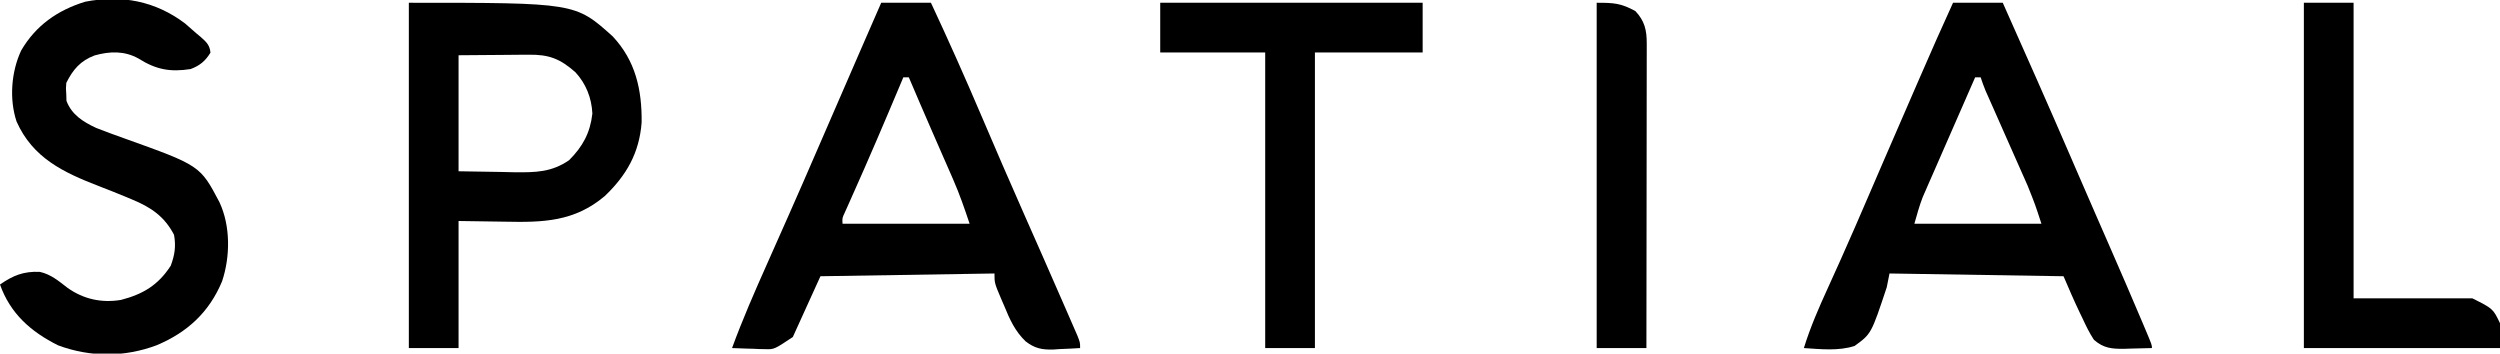 <?xml version="1.0" encoding="UTF-8"?>
<svg version="1.1" xmlns="http://www.w3.org/2000/svg" width="905" height="128">
<path d="M0 0 C5.94 0 11.88 0 18 0 C24.323 13.528 30.398 27.138 36.25 40.875 C41.297 52.723 46.41 64.537 51.625 76.312 C56.293 86.863 60.957 97.416 65.563 107.993 C66.142 109.321 66.722 110.649 67.303 111.975 C68.1 113.795 68.892 115.616 69.684 117.438 C70.133 118.467 70.582 119.497 71.045 120.559 C72 123 72 123 72 125 C69.477 125.164 66.964 125.282 64.438 125.375 C63.733 125.425 63.029 125.476 62.303 125.527 C58.167 125.642 55.558 125.118 52.25 122.551 C48.456 118.879 46.527 114.646 44.562 109.812 C44.213 109.006 43.863 108.2 43.502 107.369 C41 101.479 41 101.479 41 98 C20.21 98.33 -0.58 98.66 -22 99 C-25.3 106.26 -28.6 113.52 -32 121 C-38.75 125.5 -38.75 125.5 -42.086 125.391 C-42.788 125.378 -43.491 125.365 -44.215 125.352 C-44.928 125.318 -45.641 125.285 -46.375 125.25 C-47.111 125.232 -47.847 125.214 -48.605 125.195 C-50.404 125.149 -52.202 125.077 -54 125 C-50.191 114.585 -45.761 104.484 -41.247 94.36 C-39.108 89.562 -36.981 84.759 -34.852 79.957 C-34.43 79.006 -34.007 78.054 -33.573 77.074 C-30.134 69.316 -26.739 61.541 -23.375 53.75 C-18.17 41.697 -12.936 29.659 -7.688 17.625 C-7.302 16.741 -6.917 15.858 -6.52 14.948 C-4.347 9.965 -2.174 4.982 0 0 Z M8 27 C7.724 27.657 7.449 28.313 7.165 28.99 C1.36 42.805 -4.514 56.578 -10.646 70.252 C-11.086 71.241 -11.527 72.231 -11.98 73.25 C-12.371 74.121 -12.762 74.993 -13.165 75.891 C-14.123 77.932 -14.123 77.932 -14 80 C1.18 80 16.36 80 32 80 C30.152 74.457 28.392 69.344 26.074 64.051 C25.804 63.431 25.534 62.811 25.256 62.172 C24.403 60.217 23.546 58.265 22.688 56.312 C22.125 55.027 21.563 53.741 21.002 52.455 C20.167 50.542 19.331 48.629 18.494 46.717 C15.626 40.16 12.809 33.582 10 27 C9.34 27 8.68 27 8 27 Z " fill="#000000" transform="translate(319,1)"/>
<path d="M0 0 C5.94 0 11.88 0 18 0 C26.344 18.702 34.655 37.414 42.77 56.216 C43.034 56.828 43.298 57.44 43.57 58.07 C43.837 58.688 44.104 59.306 44.379 59.943 C46.674 65.257 48.988 70.563 51.305 75.867 C51.864 77.149 51.864 77.149 52.435 78.456 C53.914 81.843 55.394 85.231 56.876 88.617 C60.804 97.595 64.696 106.587 68.512 115.613 C68.862 116.438 69.212 117.264 69.572 118.114 C72 123.881 72 123.881 72 125 C69.437 125.081 66.876 125.141 64.312 125.188 C63.591 125.213 62.87 125.238 62.127 125.264 C57.509 125.327 54.506 125.09 51 122 C49.364 119.53 48.115 116.937 46.875 114.25 C46.541 113.559 46.207 112.868 45.863 112.156 C43.783 107.816 41.899 103.431 40 99 C19.21 98.67 -1.58 98.34 -23 98 C-23.33 99.65 -23.66 101.3 -24 103 C-29.597 119.845 -29.597 119.845 -35.625 124.227 C-41.466 126.129 -47.952 125.392 -54 125 C-51.67 117.461 -48.594 110.42 -45.312 103.25 C-44.133 100.65 -42.958 98.048 -41.785 95.445 C-41.324 94.424 -41.324 94.424 -40.854 93.381 C-37.235 85.332 -33.741 77.23 -30.25 69.125 C-28.905 66.005 -27.56 62.885 -26.215 59.766 C-25.706 58.584 -25.706 58.584 -25.186 57.379 C-21.453 48.724 -17.695 40.08 -13.929 31.438 C-13.195 29.753 -12.461 28.067 -11.727 26.381 C-7.887 17.555 -4.016 8.748 0 0 Z M8 27 C5.182 33.42 2.371 39.843 -0.435 46.269 C-1.39 48.453 -2.346 50.636 -3.304 52.819 C-4.684 55.962 -6.057 59.108 -7.43 62.254 C-7.857 63.224 -8.284 64.194 -8.724 65.193 C-9.124 66.114 -9.525 67.034 -9.937 67.983 C-10.288 68.784 -10.639 69.586 -11 70.412 C-12.207 73.536 -13.08 76.78 -14 80 C1.18 80 16.36 80 32 80 C29.718 73.005 29.718 73.005 27.023 66.262 C26.488 65.046 26.488 65.046 25.941 63.806 C25.566 62.965 25.191 62.124 24.805 61.258 C24.215 59.923 24.215 59.923 23.614 58.56 C22.372 55.747 21.124 52.936 19.875 50.125 C18.62 47.292 17.367 44.459 16.115 41.625 C15.338 39.87 14.56 38.114 13.781 36.36 C13.43 35.569 13.08 34.777 12.718 33.961 C12.41 33.267 12.101 32.572 11.783 31.857 C11.113 30.268 10.545 28.636 10 27 C9.34 27 8.68 27 8 27 Z " fill="#000000" transform="translate(707,1)"/>
<path d="M0 0 C60.235 0 60.235 0 73.75 12.125 C82.1 20.989 84.396 31.543 84.273 43.297 C83.462 54.29 78.8 62.474 70.934 69.969 C59.887 79.296 48.557 79.54 34.812 79.25 C26.49 79.126 26.49 79.126 18 79 C18 94.18 18 109.36 18 125 C12.06 125 6.12 125 0 125 C0 83.75 0 42.5 0 0 Z M18 19 C18 32.86 18 46.72 18 61 C23.115 61.083 28.23 61.165 33.5 61.25 C35.098 61.286 36.696 61.323 38.342 61.36 C45.843 61.419 51.625 61.379 58 57 C62.948 52.052 65.649 47.106 66.438 40.125 C66.175 34.472 64.154 29.344 60.316 25.168 C54.824 20.313 50.785 18.695 43.391 18.805 C42.424 18.808 42.424 18.808 41.437 18.811 C39.041 18.821 36.646 18.849 34.25 18.875 C28.887 18.916 23.525 18.957 18 19 Z " fill="#000000" transform="translate(148,1)"/>
<path d="M0 0 C1.35 1.148 2.685 2.313 4 3.5 C4.559 3.968 5.119 4.436 5.695 4.918 C7.699 6.697 8.939 7.83 9.188 10.562 C7.316 13.616 5.304 15.267 2 16.5 C-5.452 17.654 -10.553 16.677 -16.855 12.691 C-21.983 9.843 -27.216 10.032 -32.75 11.562 C-37.851 13.489 -40.56 16.621 -43 21.5 C-43.167 23.51 -43.167 23.51 -43 25.75 C-42.979 26.498 -42.959 27.245 -42.938 28.016 C-41.042 33.038 -36.907 35.614 -32.166 37.817 C-28.882 39.115 -25.579 40.324 -22.25 41.5 C5.437 51.411 5.437 51.411 12.438 64.688 C16.489 73.317 16.371 84.474 13.375 93.375 C8.684 104.584 0.829 111.779 -10.246 116.465 C-21.902 120.846 -34.293 120.867 -46 116.5 C-55.85 111.575 -63.286 104.986 -67 94.5 C-62.213 91.17 -58.487 89.693 -52.605 89.906 C-48.52 90.837 -45.777 93.213 -42.504 95.738 C-36.698 99.823 -30.211 101.223 -23.23 100.074 C-15.276 98.026 -9.706 94.699 -5.188 87.688 C-3.73 83.776 -3.258 80.621 -4 76.5 C-7.473 69.812 -12.413 66.499 -19.25 63.688 C-19.849 63.436 -20.448 63.184 -21.066 62.925 C-24.459 61.508 -27.875 60.158 -31.309 58.84 C-44.07 53.887 -55.126 48.684 -61 35.5 C-63.71 27.388 -62.928 17.401 -59.312 9.742 C-54.025 0.71 -46.184 -4.786 -36.188 -7.875 C-22.96 -10.439 -10.801 -8.159 0 0 Z " fill="#000000" transform="translate(67,8.5)"/>
<path d="M0 0 C31.35 0 62.7 0 95 0 C95 5.94 95 11.88 95 18 C82.13 18 69.26 18 56 18 C56 53.31 56 88.62 56 125 C50.06 125 44.12 125 38 125 C38 89.69 38 54.38 38 18 C25.46 18 12.92 18 0 18 C0 12.06 0 6.12 0 0 Z " fill="#000000" transform="translate(420,1)"/>
<path d="M0 0 C5.94 0 11.88 0 18 0 C18 35.31 18 70.62 18 107 C32.19 107 46.38 107 61 107 C68.463 110.732 68.463 110.732 71 116 C71 118.97 71 121.94 71 125 C47.57 125 24.14 125 0 125 C0 83.75 0 42.5 0 0 Z " fill="#000000" transform="translate(834,1)"/>
<path d="M0 0 C6.308 0 8.714 0.154 14 3 C17.373 6.598 18.126 9.894 18.12 14.727 C18.122 15.698 18.123 16.67 18.124 17.671 C18.121 18.736 18.117 19.8 18.114 20.897 C18.114 22.019 18.114 23.141 18.114 24.298 C18.113 28.015 18.105 31.732 18.098 35.449 C18.096 38.023 18.094 40.597 18.093 43.171 C18.09 49.259 18.082 55.347 18.072 61.435 C18.061 68.366 18.055 75.297 18.05 82.228 C18.04 96.485 18.022 110.743 18 125 C12.06 125 6.12 125 0 125 C0 83.75 0 42.5 0 0 Z " fill="#000000" transform="translate(578,1)"/>
</svg>
